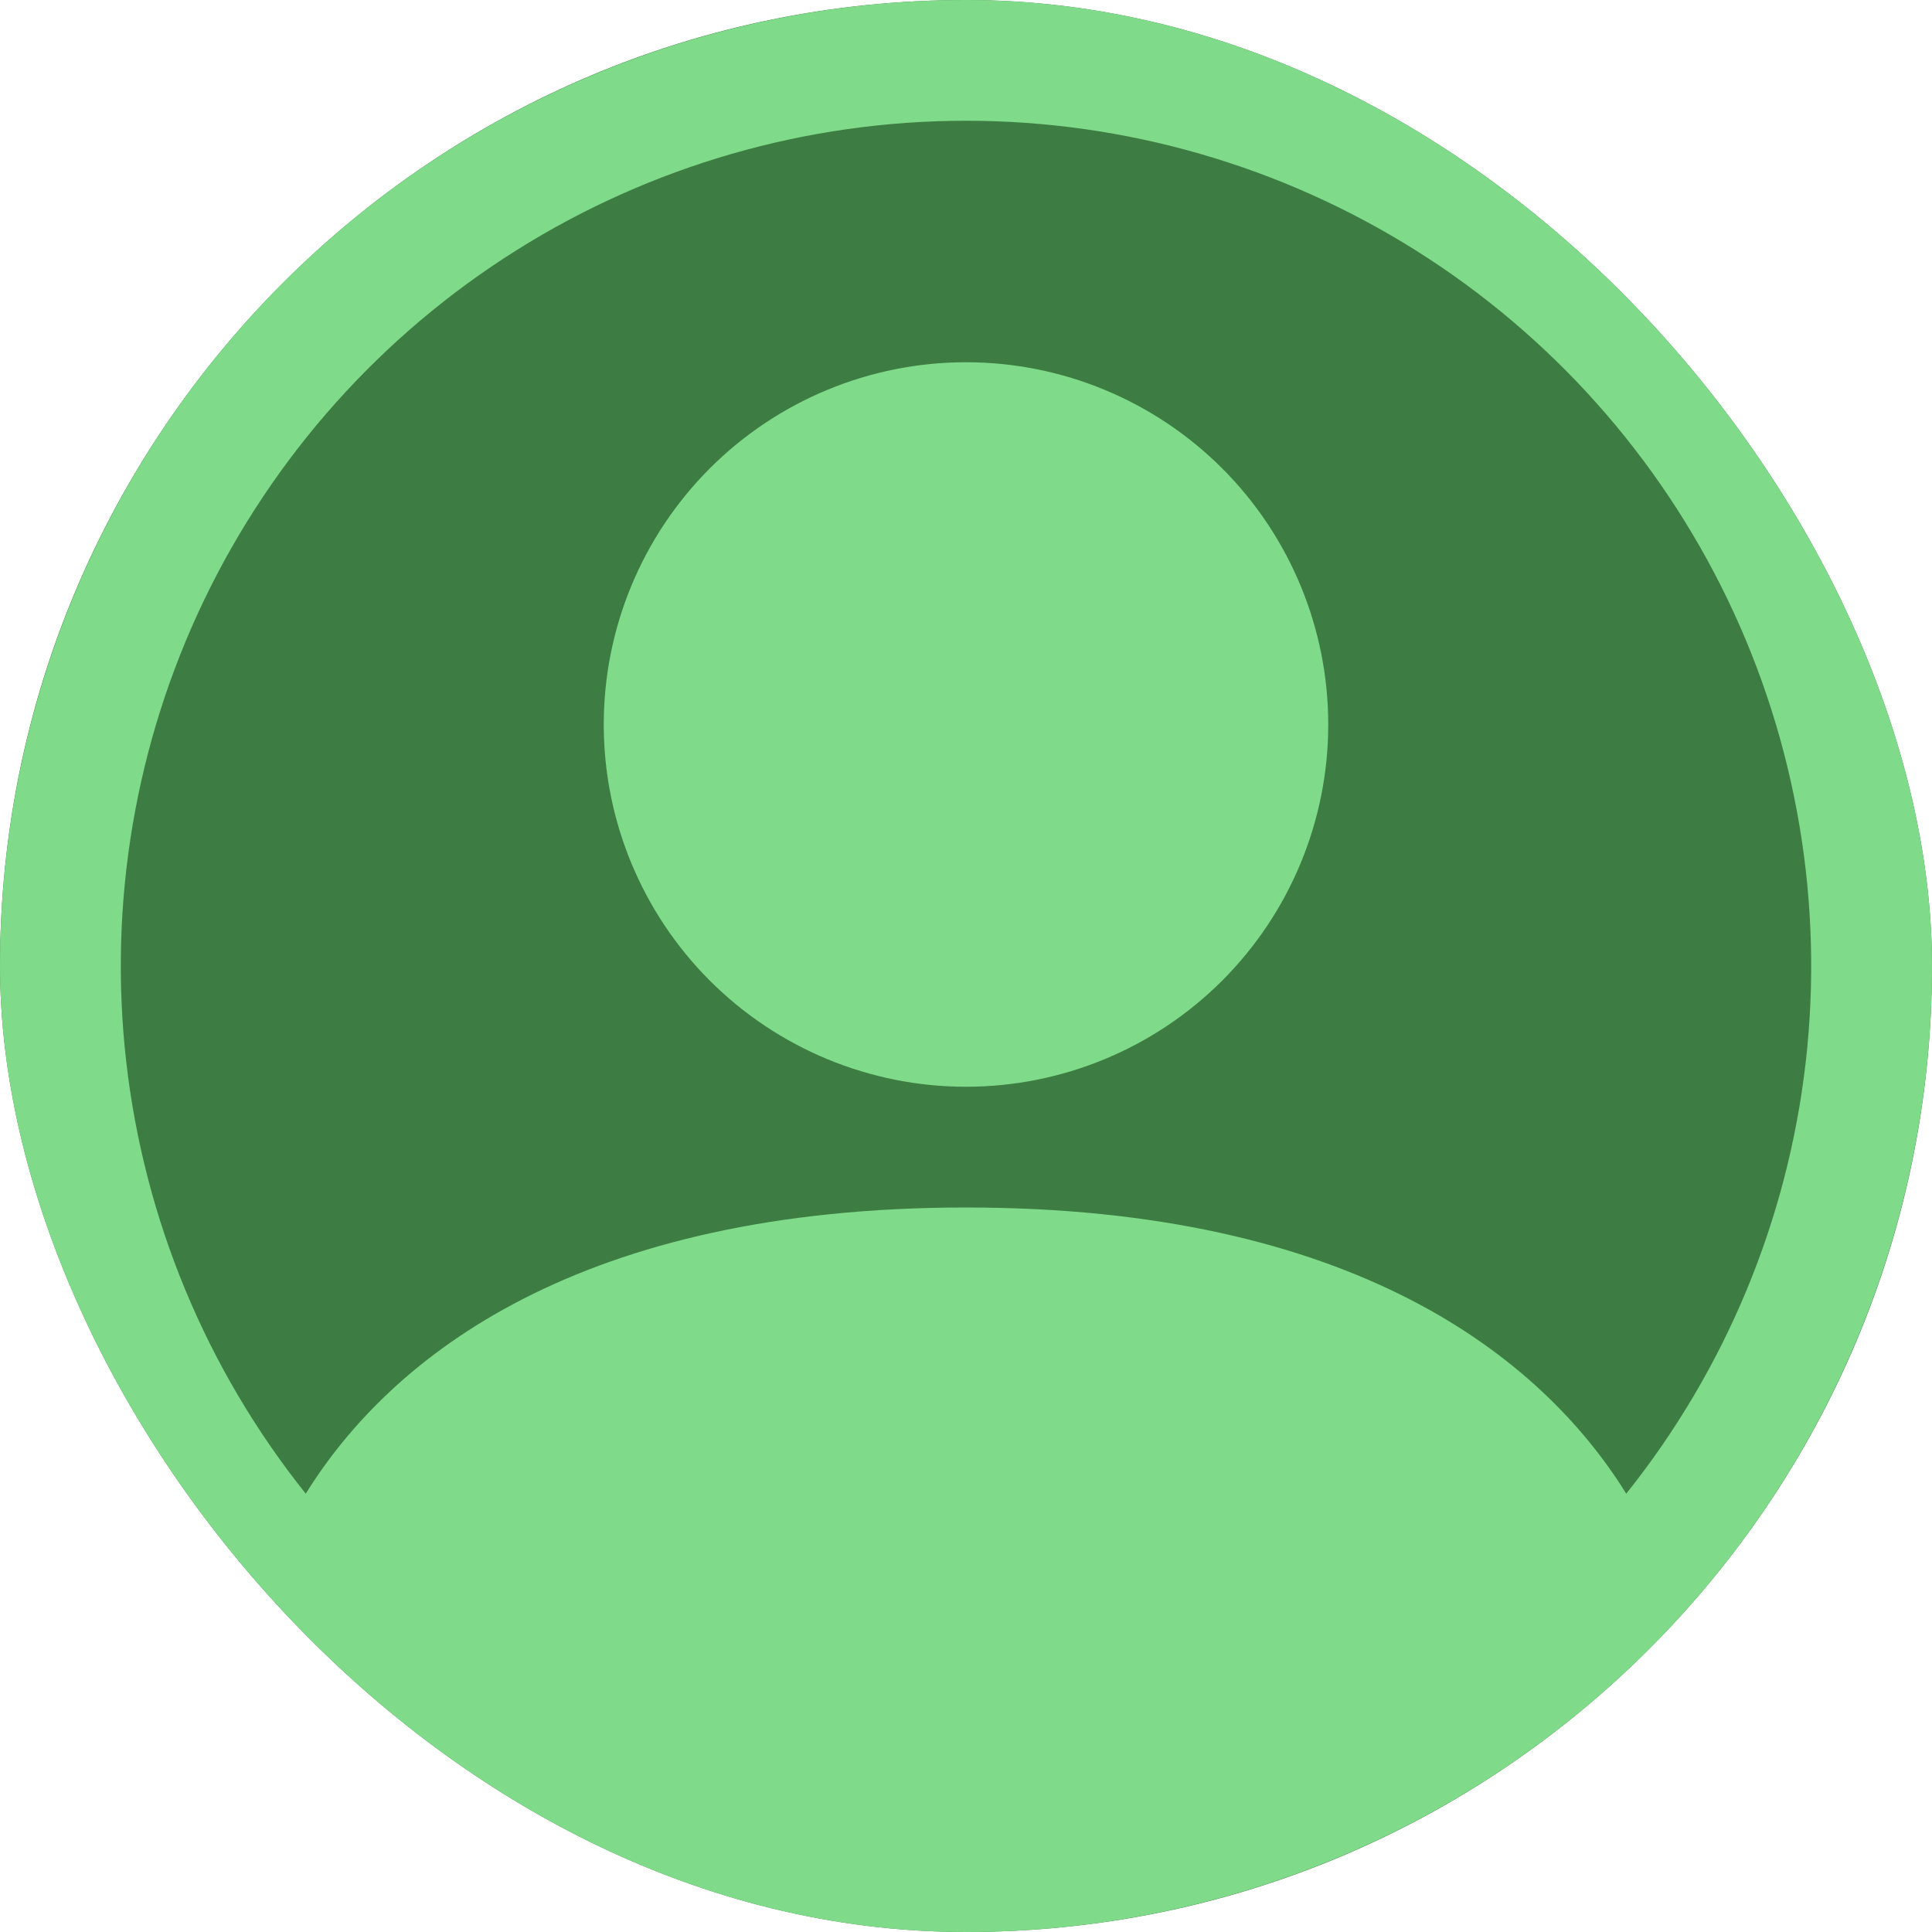 <svg width="70" height="70" viewBox="0 0 70 70" fill="none" xmlns="http://www.w3.org/2000/svg">
<g clip-path="url(#clip0_50_27)">
<rect width="70" height="70" rx="35" fill="#286F2F" fill-opacity="0.9"/>
<path d="M48.125 26.25C48.125 29.731 46.742 33.069 44.281 35.531C41.819 37.992 38.481 39.375 35 39.375C31.519 39.375 28.181 37.992 25.719 35.531C23.258 33.069 21.875 29.731 21.875 26.25C21.875 22.769 23.258 19.431 25.719 16.969C28.181 14.508 31.519 13.125 35 13.125C38.481 13.125 41.819 14.508 44.281 16.969C46.742 19.431 48.125 22.769 48.125 26.25Z" fill="#7FDA89"/>
<path fill-rule="evenodd" clip-rule="evenodd" d="M0 35C0 25.717 3.687 16.815 10.251 10.251C16.815 3.687 25.717 0 35 0C44.283 0 53.185 3.687 59.749 10.251C66.312 16.815 70 25.717 70 35C70 44.283 66.312 53.185 59.749 59.749C53.185 66.312 44.283 70 35 70C25.717 70 16.815 66.312 10.251 59.749C3.687 53.185 0 44.283 0 35ZM35 4.375C29.233 4.375 23.583 6.004 18.701 9.074C13.818 12.144 9.902 16.53 7.402 21.727C4.903 26.924 3.922 32.722 4.572 38.453C5.222 44.183 7.477 49.613 11.078 54.119C14.184 49.114 21.022 43.75 35 43.75C48.978 43.75 55.812 49.109 58.922 54.119C62.523 49.613 64.778 44.183 65.428 38.453C66.078 32.722 65.097 26.924 62.598 21.727C60.098 16.53 56.182 12.144 51.3 9.074C46.417 6.004 40.767 4.375 35 4.375Z" fill="#7FDA89"/>
</g>
<defs>
<clipPath id="clip0_50_27">
<rect width="70" height="70" rx="35" fill="white"/>
</clipPath>
</defs>
</svg>
